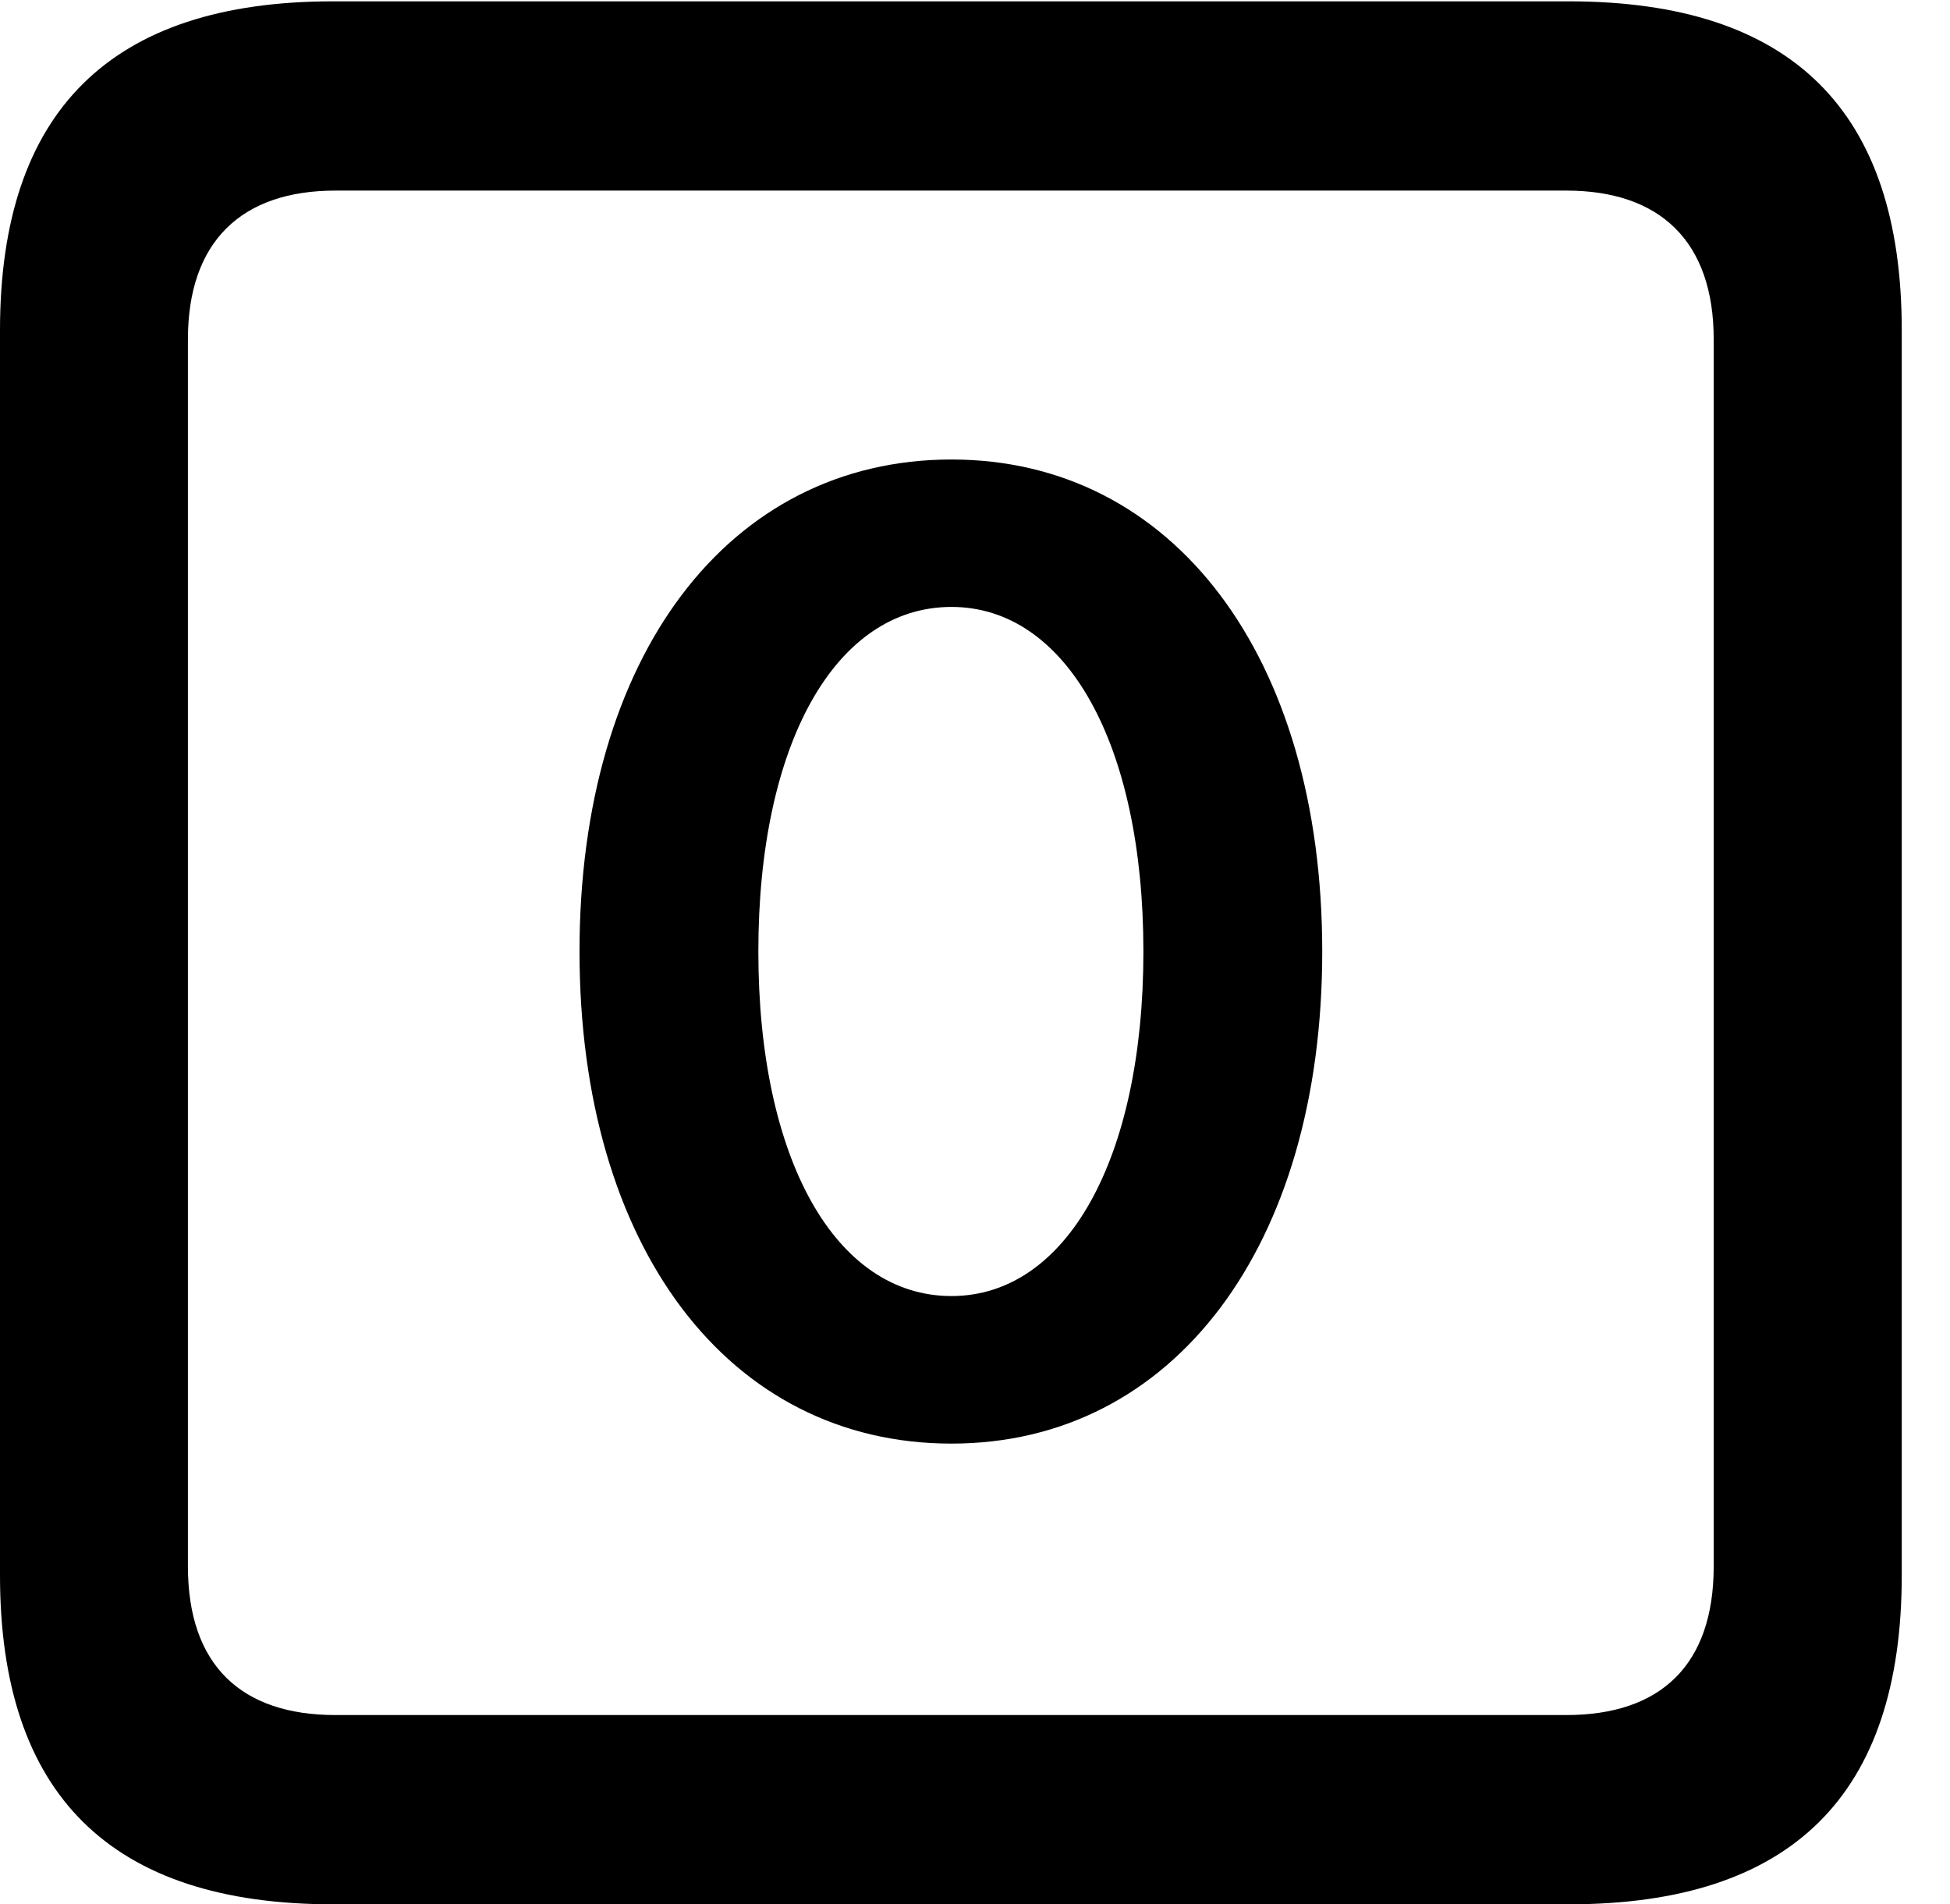 <svg version="1.1" xmlns="http://www.w3.org/2000/svg" xmlns:xlink="http://www.w3.org/1999/xlink" width="14.59" height="14.248" viewBox="0 0 14.59 14.248">
 <g>
  <rect height="14.248" opacity="0" width="14.59" x="0" y="0"/>
  <path d="M2.49 14.248L11.738 14.248C13.408 14.248 14.229 13.428 14.229 11.787L14.229 2.471C14.229 0.83 13.408 0.01 11.738 0.01L2.49 0.01C0.83 0.01 0 0.83 0 2.471L0 11.787C0 13.428 0.83 14.248 2.49 14.248ZM2.51 12.832C1.807 12.832 1.406 12.461 1.406 11.719L1.406 2.539C1.406 1.807 1.807 1.426 2.51 1.426L11.719 1.426C12.422 1.426 12.822 1.807 12.822 2.539L12.822 11.719C12.822 12.461 12.422 12.832 11.719 12.832Z" fill="currentColor"/>
  <path d="M7.119 10.801C8.779 10.801 9.893 9.326 9.893 7.119C9.893 4.912 8.779 3.438 7.119 3.438C5.449 3.438 4.336 4.912 4.336 7.119C4.336 9.326 5.449 10.801 7.119 10.801ZM7.119 9.697C6.25 9.697 5.674 8.672 5.674 7.119C5.674 5.566 6.25 4.541 7.119 4.541C7.979 4.541 8.555 5.566 8.555 7.119C8.555 8.672 7.979 9.697 7.119 9.697Z" fill="currentColor"/>
 </g>
</svg>

